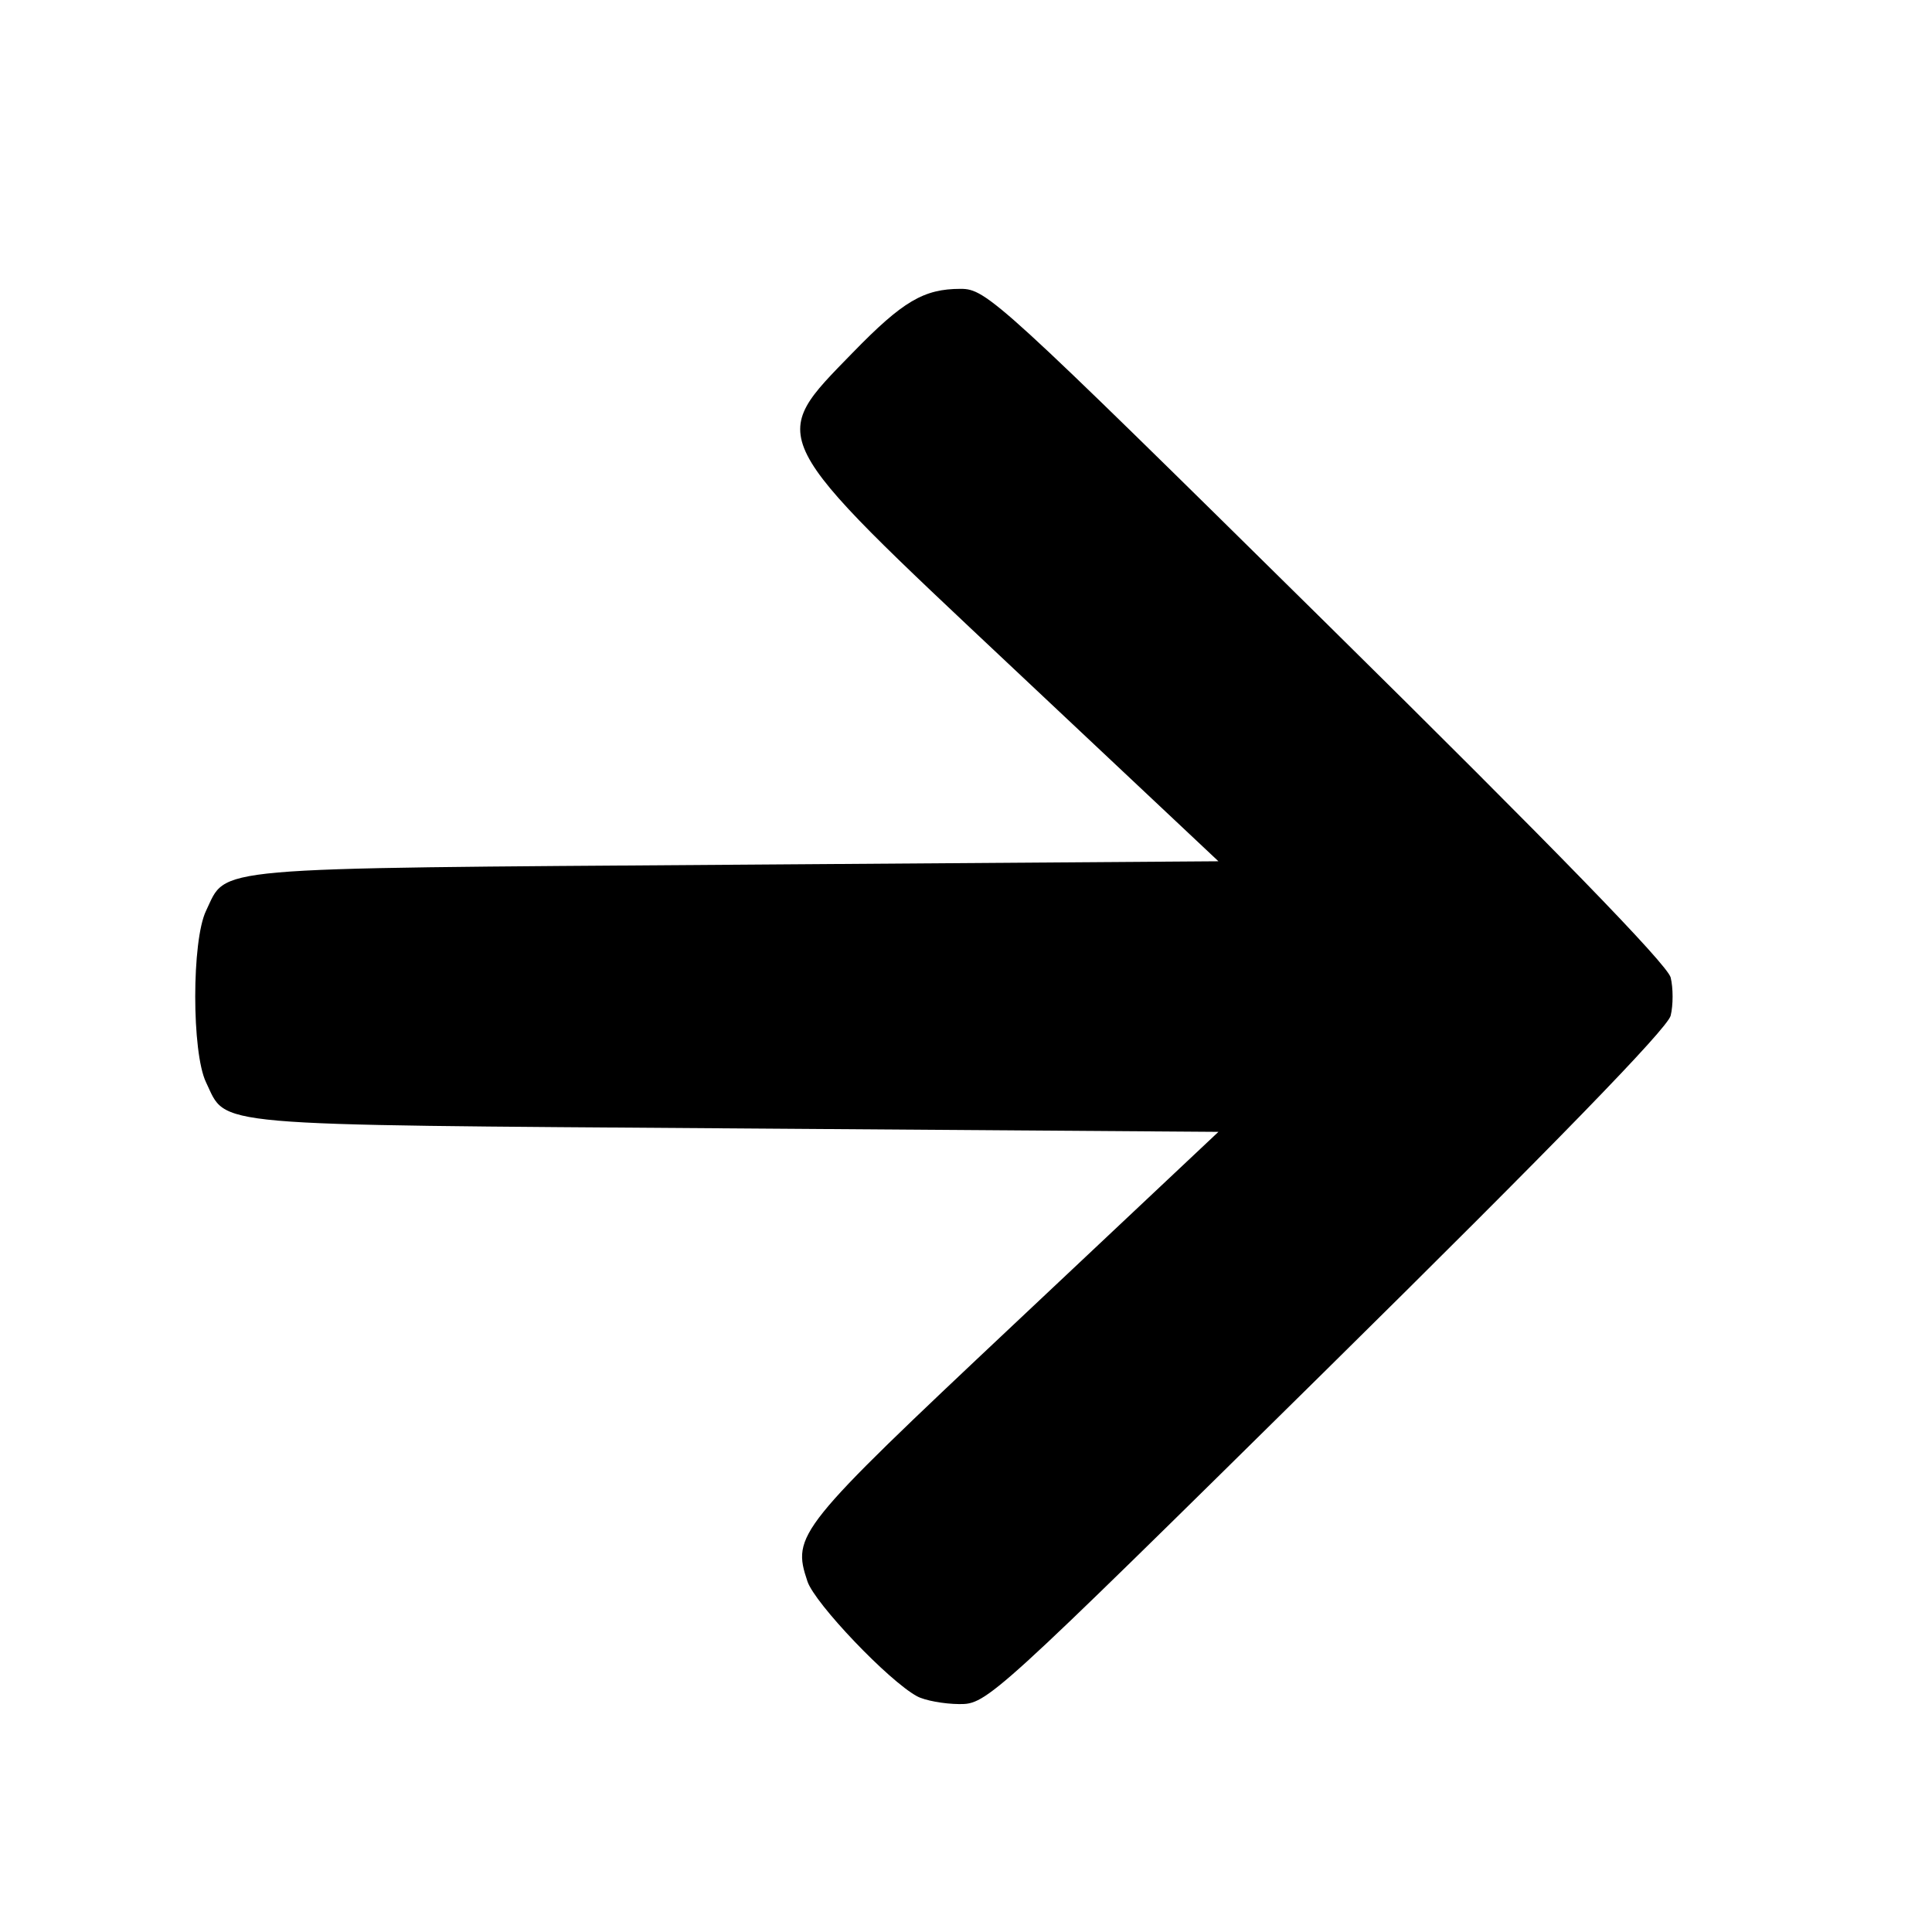 <?xml version="1.0" encoding="UTF-8" standalone="no"?>
<!-- Created with Inkscape (http://www.inkscape.org/) -->

<svg
   width="512"
   height="512"
   viewBox="0 0 512 512"
   version="1.1"
   id="svg5"
   xmlns="http://www.w3.org/2000/svg"
   xmlnsSvg="http://www.w3.org/2000/svg">
  <defs
     id="defs2" />
  <g
     id="layer1">
    <path
       style="fill:#000000;stroke-width:1.852"
       d="m 243.028,449.529 c -7.499,-4.044 -27.081,-24.573 -29.051,-30.455 -4.131,-12.337 -2.804,-13.989 54.669,-68.071 l 54.249,-51.048 -128.55,-0.919 C 53.259,298.027 60.291,298.642 54.601,286.824 c -3.817,-7.928 -3.817,-37.519 0,-45.447 5.69,-11.818 -1.342,-11.204 139.744,-12.213 l 128.55,-0.919 -54.318,-51.082 c -66.187,-62.245 -65.262,-60.422 -42.541,-83.762 13.21,-13.57 18.77,-16.853 28.538,-16.853 6.839,0 9.971,2.865 96.997,88.72 60.291,59.48 90.339,90.387 91.172,93.777 0.683,2.781 0.683,7.332 0,10.113 -0.833,3.39 -30.881,34.297 -91.172,93.777 -88.861,87.665 -90.019,88.719 -97.371,88.664 -4.093,-0.031 -9.12,-0.961 -11.172,-2.068 z"
       id="path1104" />
  </g>
</svg>
